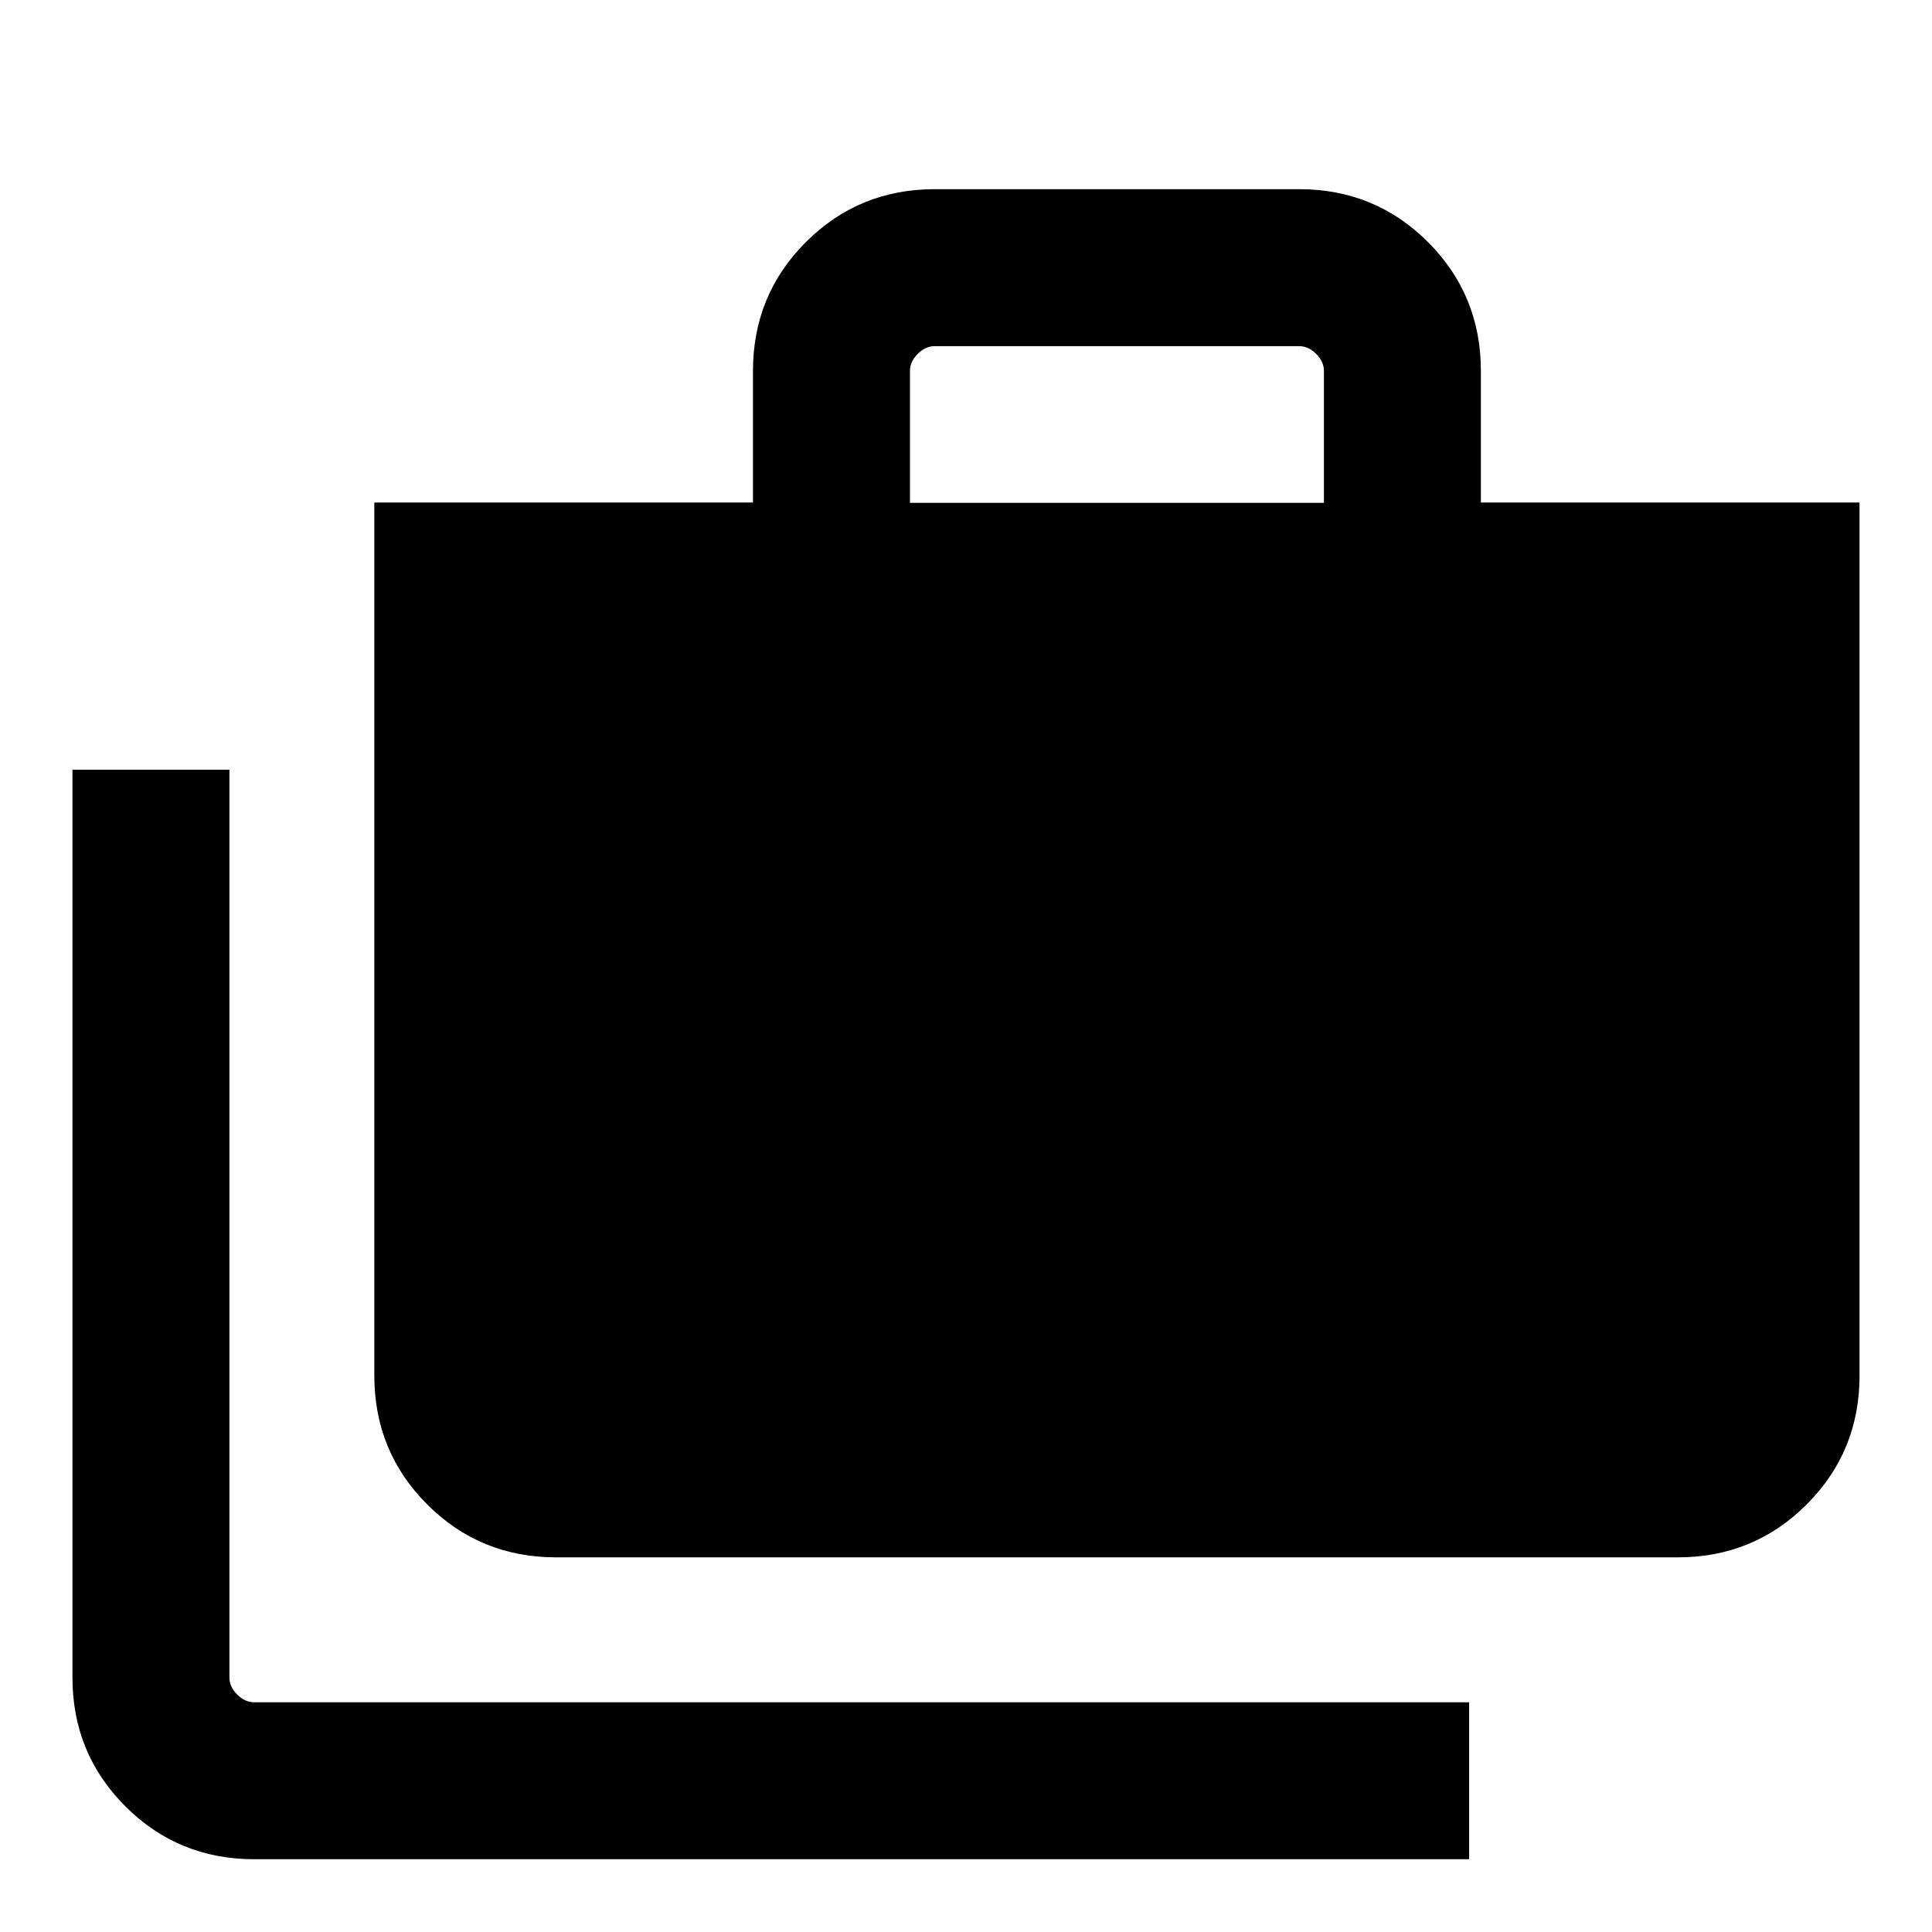 <svg xmlns="http://www.w3.org/2000/svg" height="20" viewBox="0 -960 960 960" width="20"><path d="M126.31-36.16q-37.73 0-64.02-26.28Q36-88.73 36-126.46v-451.08h78v451.08q0 4.61 3.85 8.46 3.84 3.84 8.46 3.84H730v78H126.31Zm150-150q-37.74 0-64.02-26.28Q186-238.73 186-276.46v-433.85h188.15v-65.38q0-37.73 26.29-64.02T464.46-866h181.08q37.73 0 64.02 26.29 26.28 26.29 26.28 64.02v65.38H924v433.85q0 37.73-26.29 64.02-26.29 26.28-64.02 26.28H276.31Zm175.84-523.99h205.7v-65.54q0-4.62-3.85-8.46-3.85-3.85-8.46-3.85H464.46q-4.61 0-8.46 3.85-3.85 3.84-3.85 8.46v65.54Z"/></svg>